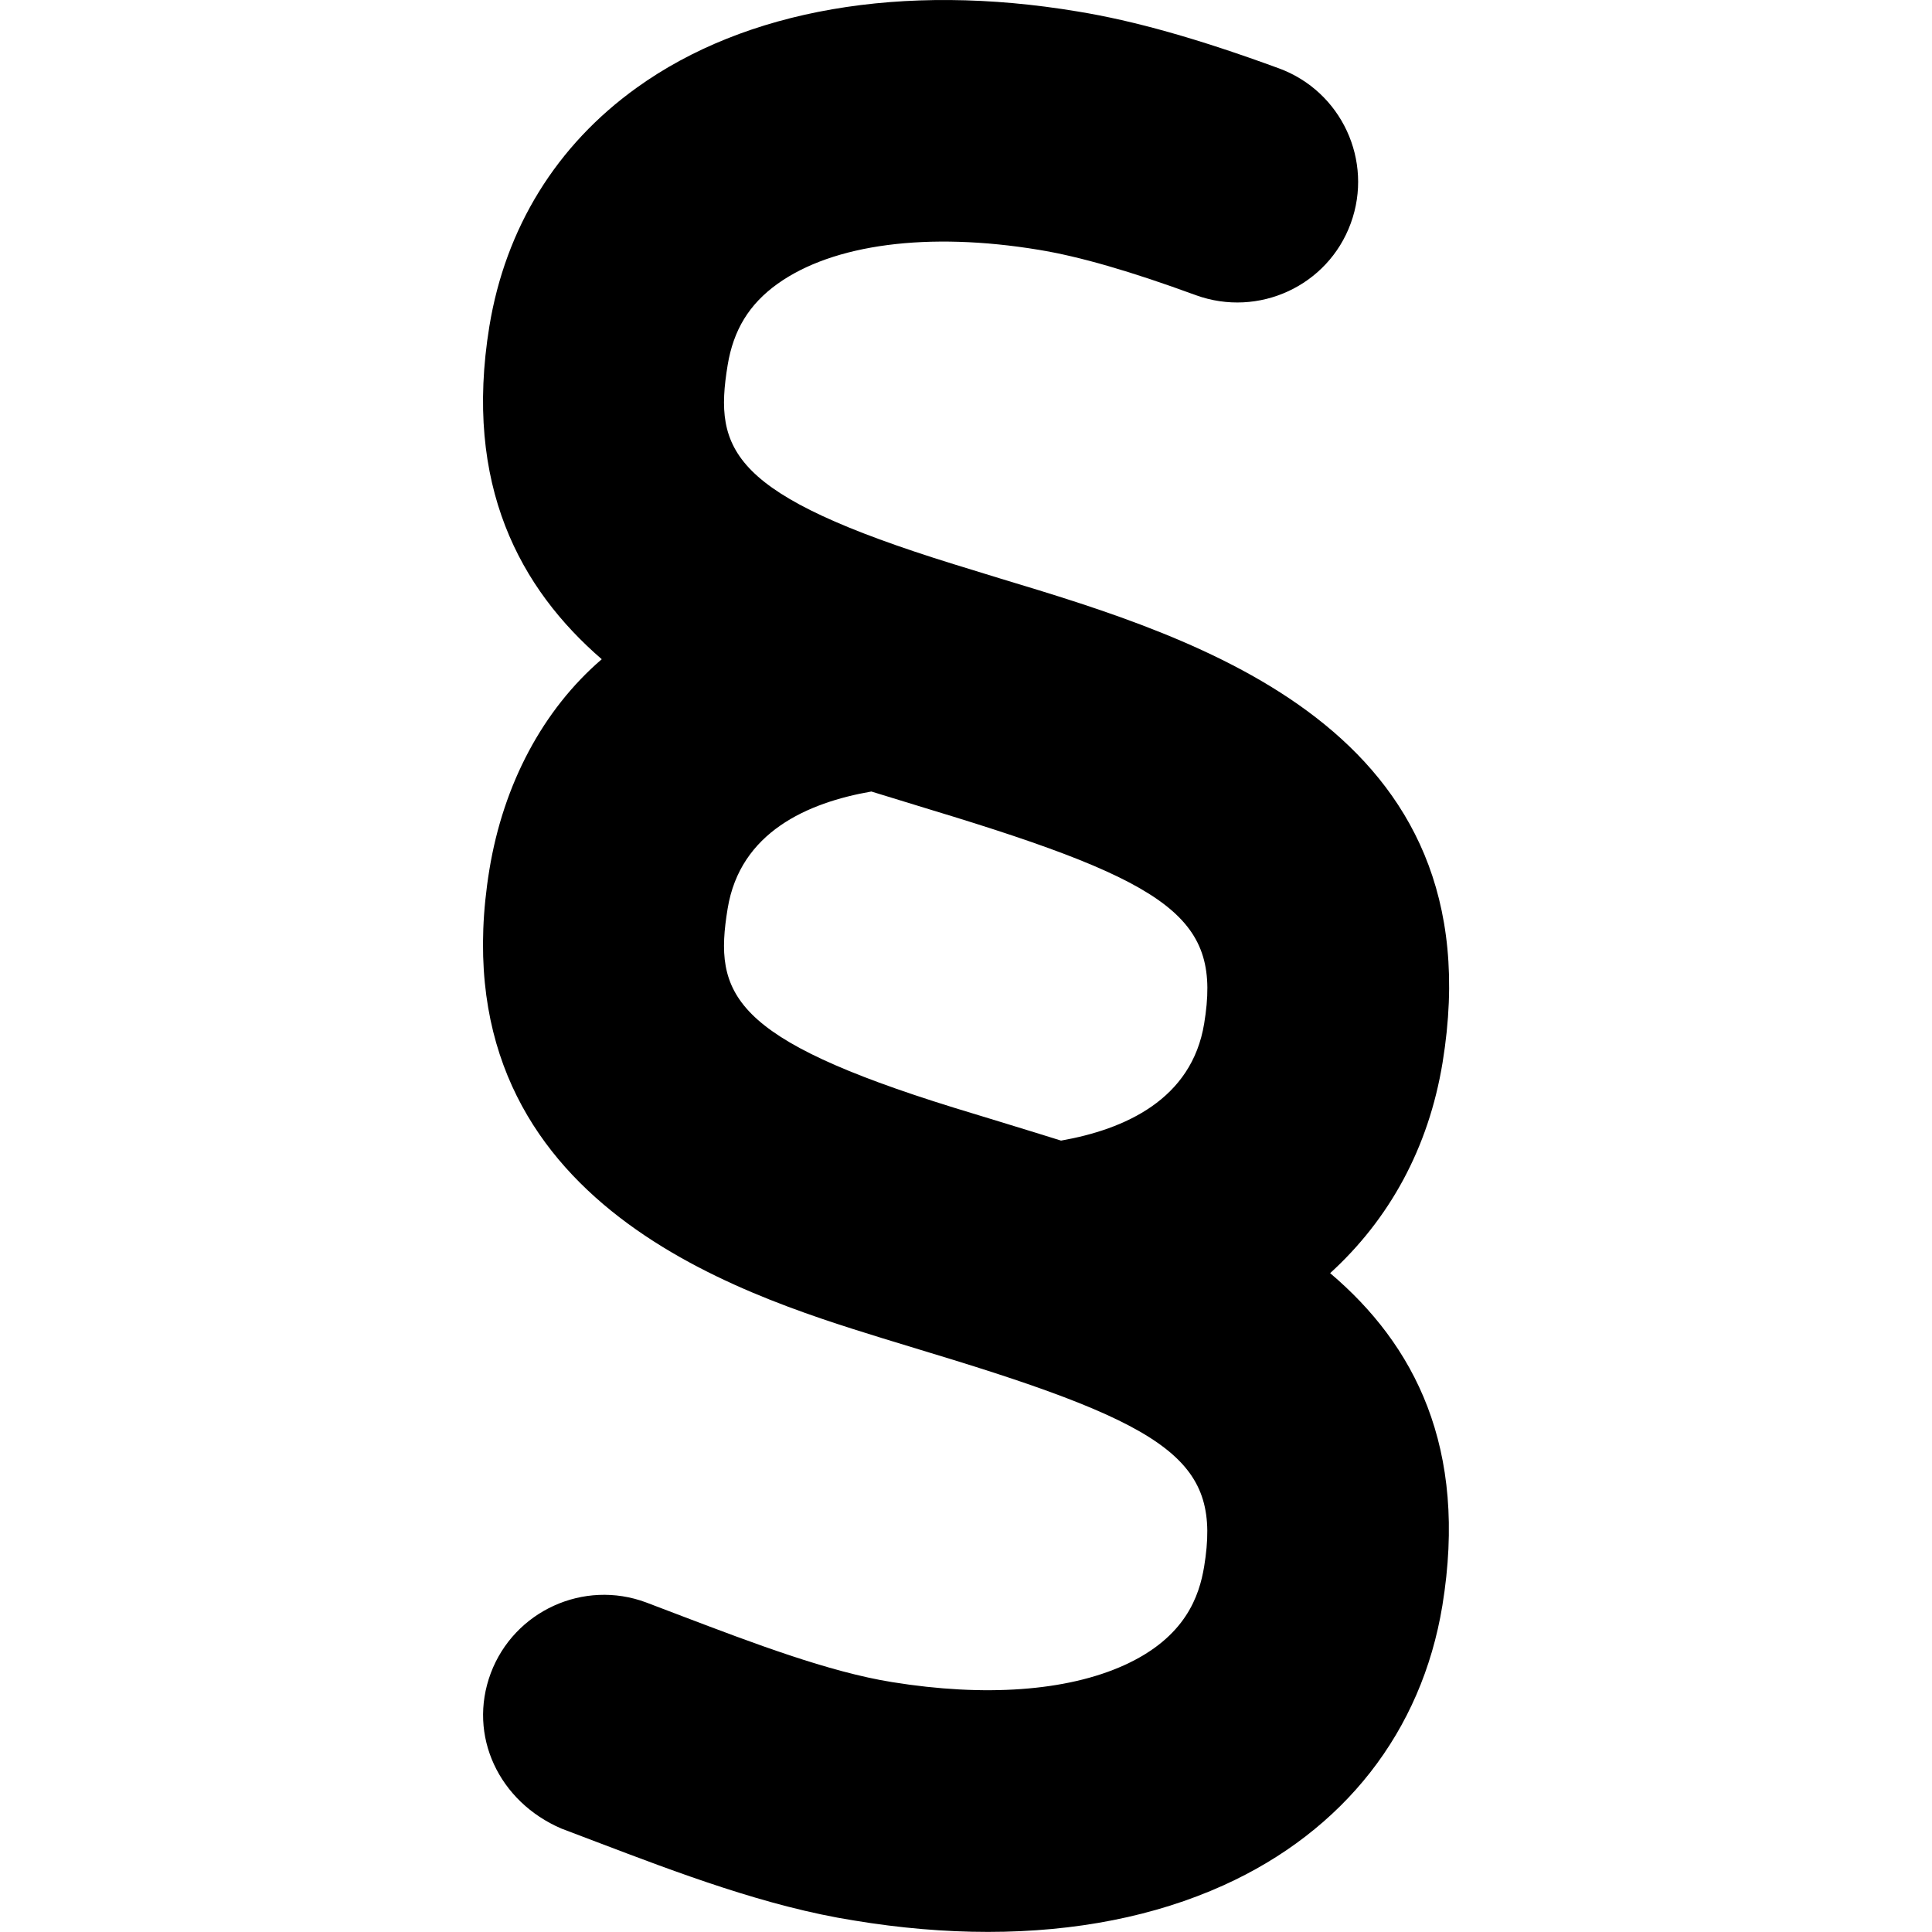 <svg xmlns="http://www.w3.org/2000/svg" viewBox="0 0 256 512" width="20" height="20"><path d="M224.5 337.4c15.66-14.28 26.09-33.12 29.8-55.82 14.46-88.44-64.67-112.4-117-128.2l-12.6-3.88c-59.03-18.3-63.59-30.1-59.87-52.71 1.531-9.344 5.715-16.19 13.21-21.56 14.74-10.56 39.94-13.87 69.23-9.029 10.74 1.75 24.36 5.686 41.66 12.03 16.58 6 34.98-2.438 41.04-19.06 6.059-16.59-2.467-34.97-19.05-41.06-21.39-7.842-38.35-12.62-53.28-15.06-46.47-7.781-88.1-.531-116.9 20.19C19.46 38.52 5.965 60.39 1.686 86.48-5.182 128.6 9.839 156 31.47 174.7c-15.6 13.4-26.064 33.1-29.784 55.8C-12.59 317.9 67.36 342.7 105.7 354.6l12.99 3.967c64.71 19.56 76.92 29.09 72.42 56.59-1.279 7.688-4.84 18.75-21.23 26.16-15.27 6.906-37.01 8.406-61.4 4.469-16.74-2.656-37.32-10.5-55.49-17.41l-9.773-3.719c-16.52-6.156-34.95 2.25-41.16 18.75-6.184 16.56 2.186 34.1 18.74 41.19l9.463 3.594c21.05 8 44.94 17.12 68.02 20.75 12.21 2.031 24.14 3.032 35.54 3.032 23.17 0 44.28-4.157 62.4-12.34 31.95-14.44 52.53-40.75 58.02-74.12C261.1 383.6 246.8 356.3 224.5 337.4zM64.83 240.8c3.303-20.28 21.22-28.1 38.09-31.04.926.29 15.81 4.852 15.81 4.852 64.71 19.56 76.92 29.09 72.39 56.62-3.291 20.2-21.12 28.07-37.93 31.04-5.488-1.746-28.49-8.754-28.49-8.754C65.67 275.2 61.11 263.4 64.83 240.8z"/></svg>
